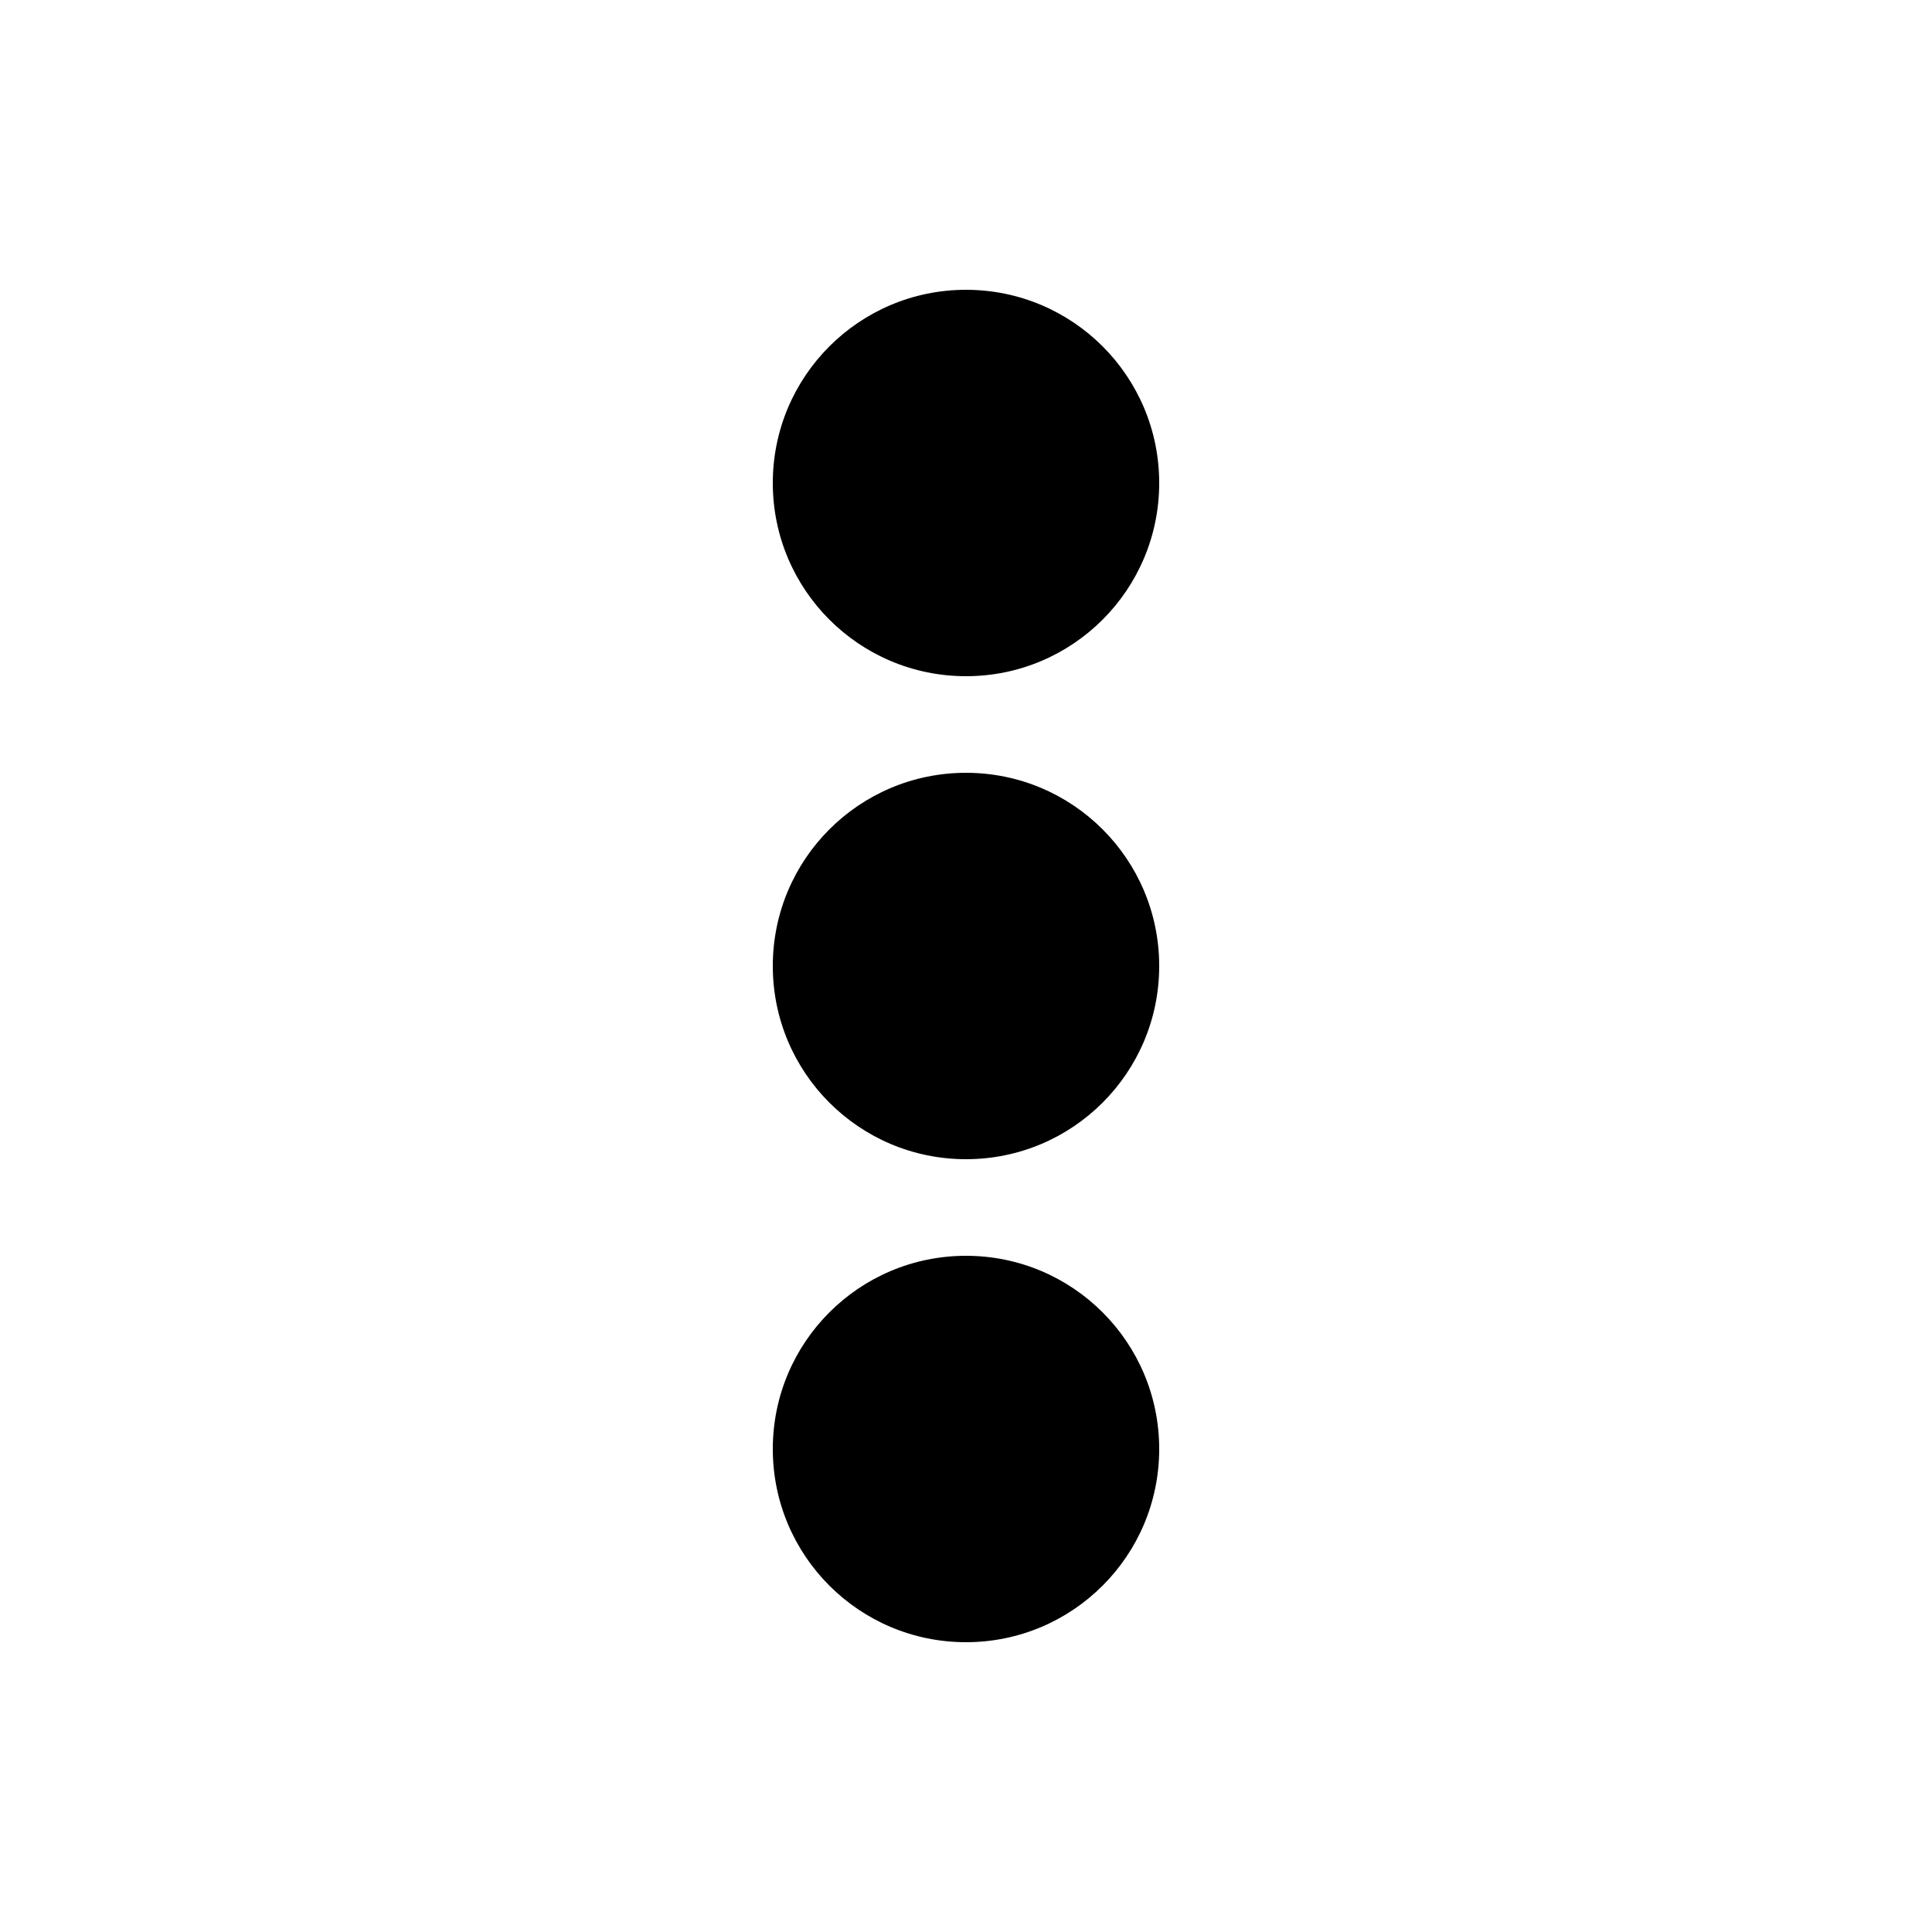 <svg xmlns="http://www.w3.org/2000/svg" width="20" height="20" viewBox="0 0 20 20">
  <path fill="#000000" fill-rule="evenodd" d="M10,7 C11.105,7 12,6.105 12,5 C12,3.895 11.105,3 10,3 C8.895,3 8,3.895 8,5 C8,6.105 8.895,7 10,7 Z M10,17 C11.105,17 12,16.105 12,15 C12,13.895 11.105,13 10,13 C8.895,13 8,13.895 8,15 C8,16.105 8.895,17 10,17 Z M10,12 C11.105,12 12,11.105 12,10 C12,8.895 11.105,8 10,8 C8.895,8 8,8.895 8,10 C8,11.105 8.895,12 10,12 Z"/>
</svg>
